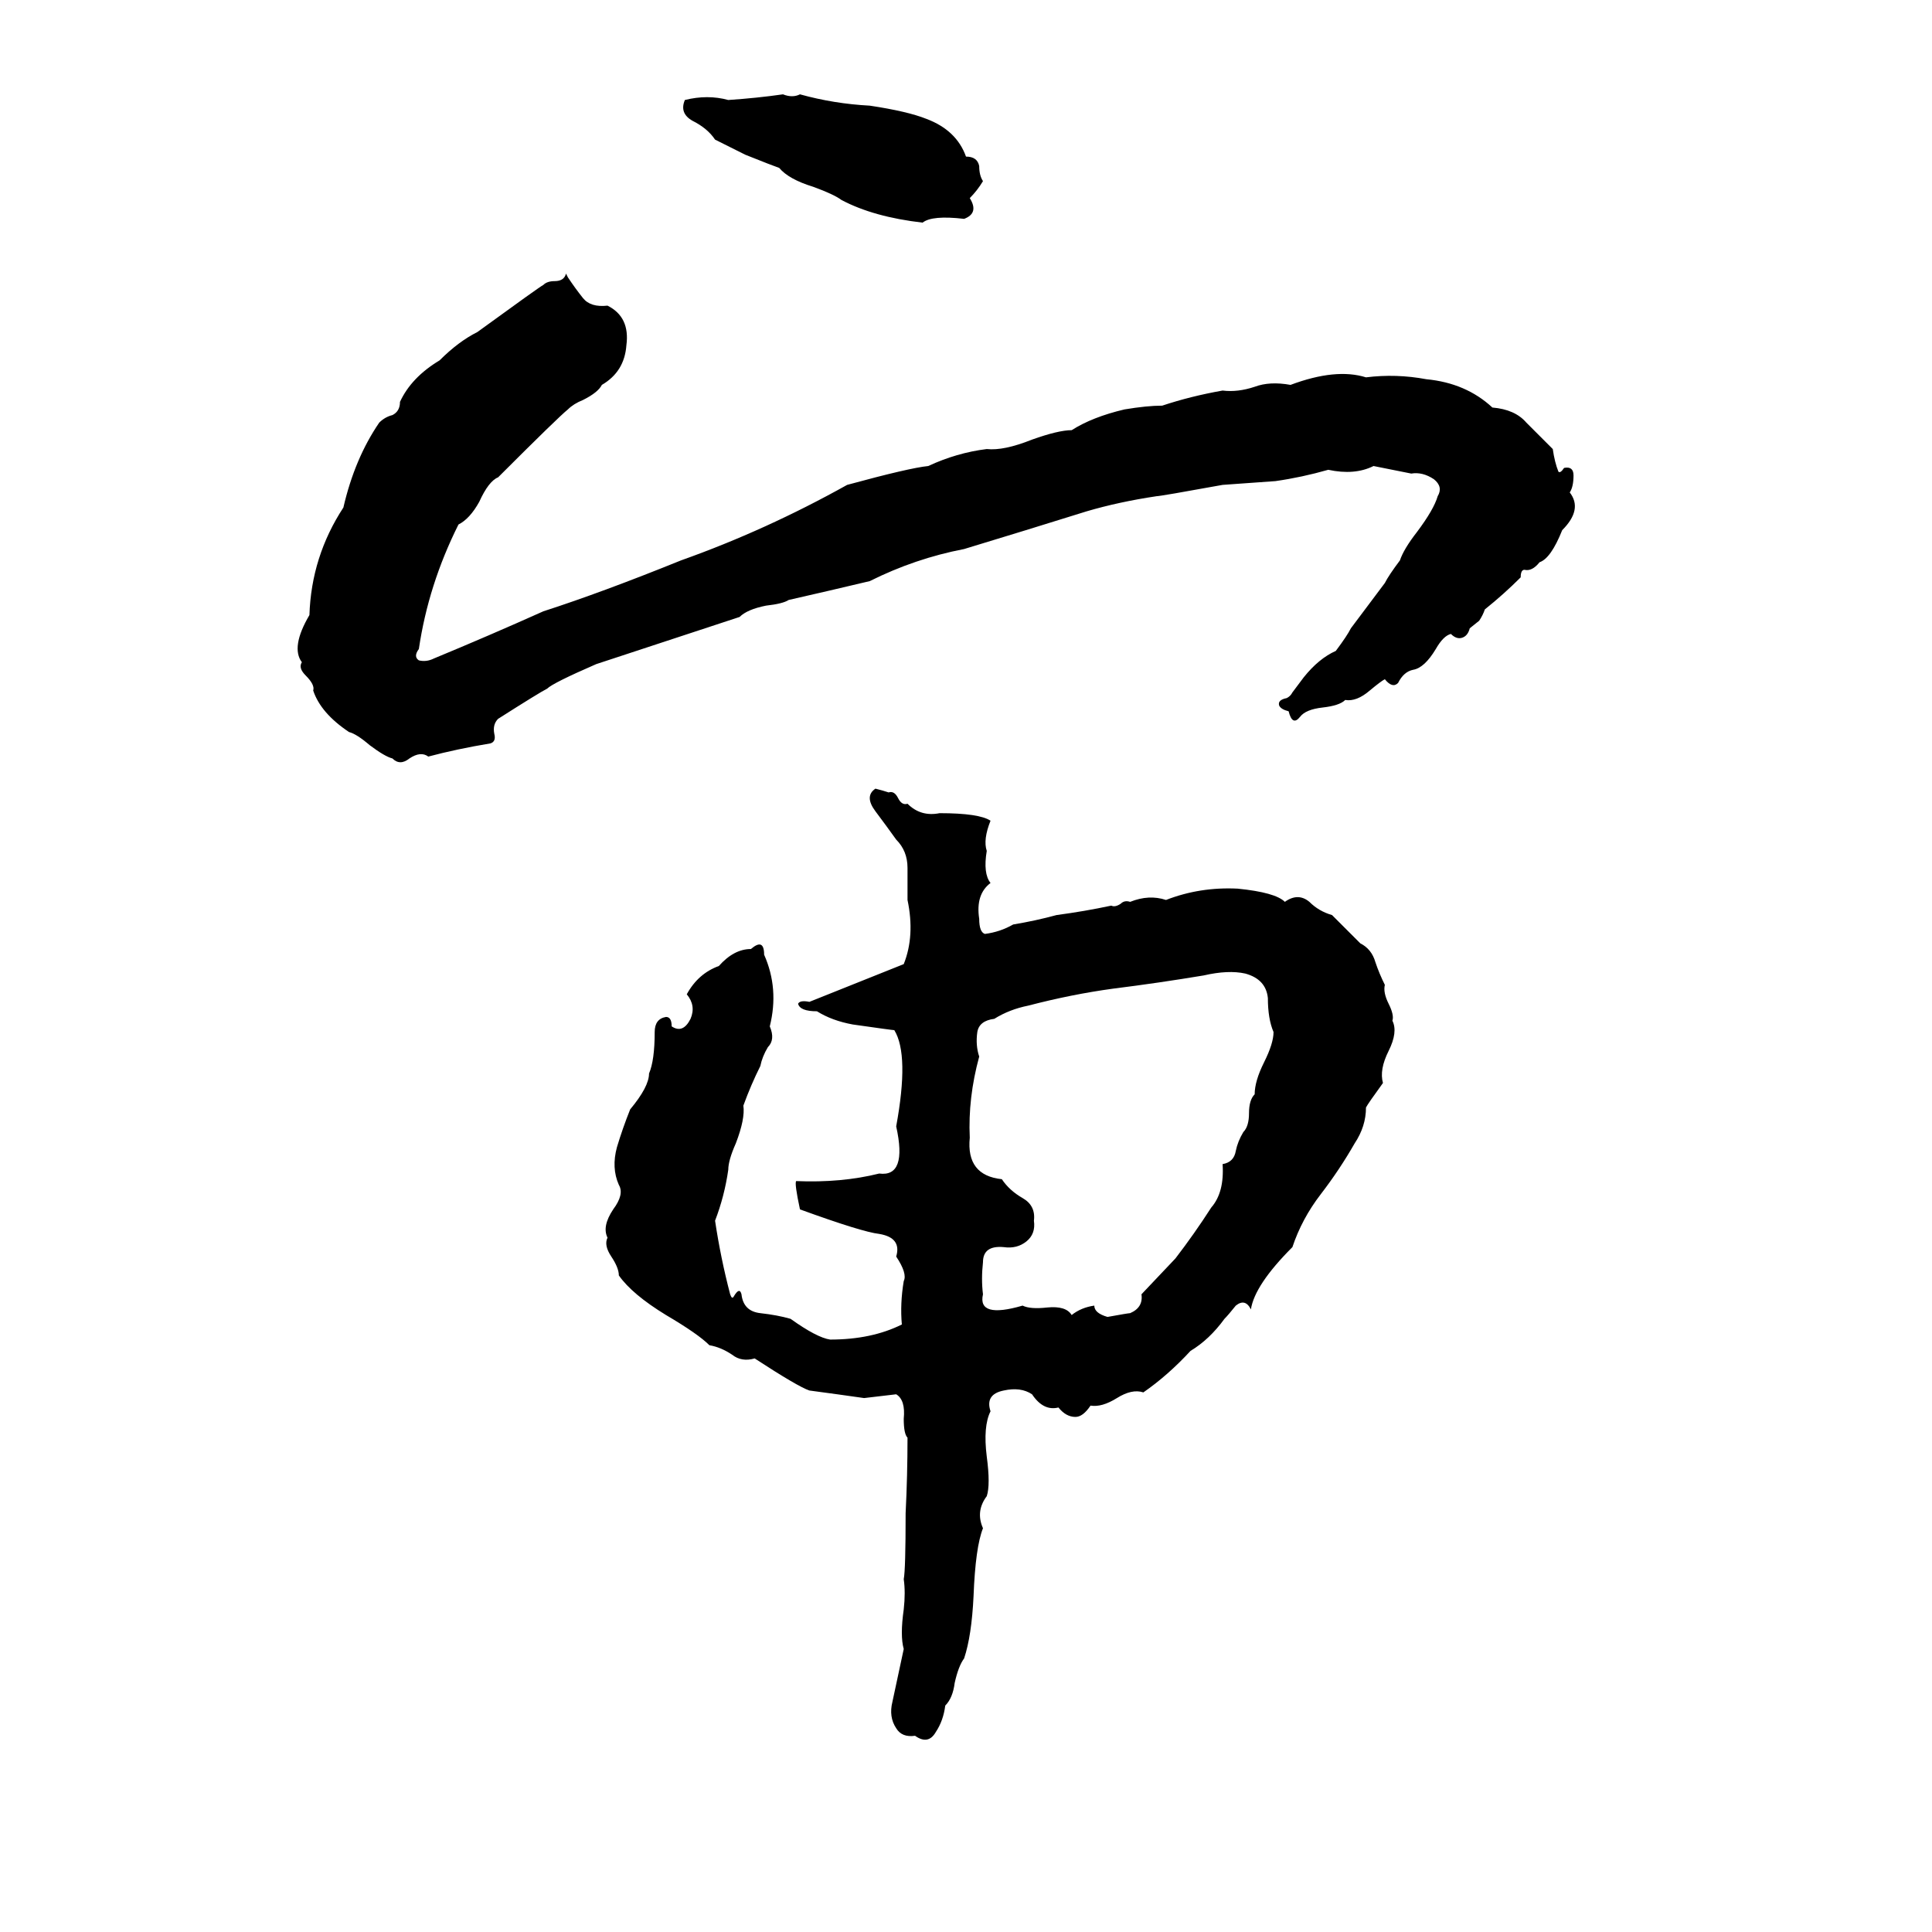 <svg xmlns="http://www.w3.org/2000/svg" viewBox="0 -800 1024 1024">
	<path fill="#000000" d="M415 -750Q420 -748 424 -750Q442 -745 461 -744Q481 -741 491 -737Q507 -731 512 -717Q518 -717 519 -712Q519 -707 521 -704Q518 -699 514 -695Q519 -687 511 -684Q494 -686 489 -682Q463 -685 446 -694Q442 -697 431 -701Q418 -705 413 -711Q410 -712 395 -718Q387 -722 379 -726Q375 -732 367 -736Q360 -740 363 -747Q375 -750 386 -747Q401 -748 415 -750ZM300 -655L301 -653Q305 -647 309 -642Q313 -637 322 -638Q334 -632 332 -617Q331 -603 319 -596Q317 -592 309 -588Q304 -586 301 -583Q296 -579 264 -547Q259 -545 254 -534Q249 -525 243 -522Q227 -490 222 -456Q219 -452 222 -450Q226 -449 230 -451Q259 -463 288 -476Q319 -486 361 -503Q406 -519 449 -543Q482 -552 492 -553Q507 -560 523 -562Q532 -561 547 -567Q561 -572 568 -572Q579 -579 596 -583Q608 -585 616 -585Q631 -590 648 -593Q656 -592 665 -595Q673 -598 684 -596Q708 -605 724 -600Q740 -602 756 -599Q777 -597 791 -584Q803 -583 809 -576Q816 -569 823 -562Q824 -555 826 -550Q827 -549 829 -552Q834 -553 834 -548Q834 -542 832 -539Q839 -530 828 -519Q822 -504 816 -502Q812 -497 808 -498Q806 -498 806 -494Q797 -485 787 -477Q786 -474 784 -471L779 -467Q778 -463 775 -462Q772 -461 769 -464Q765 -463 761 -456Q755 -446 749 -445Q744 -444 741 -438Q738 -435 734 -440Q732 -439 726 -434Q719 -428 713 -429Q710 -426 701 -425Q692 -424 689 -420Q685 -415 683 -423Q679 -424 678 -426Q677 -429 682 -430Q684 -431 685 -433L691 -441Q699 -451 708 -455Q714 -463 716 -467L734 -491Q736 -495 742 -503Q744 -509 751 -518Q760 -530 762 -537Q765 -542 760 -546Q754 -550 748 -549Q738 -551 728 -553Q718 -548 704 -551Q690 -547 676 -545Q662 -544 648 -543Q615 -537 613 -537Q593 -534 576 -529Q544 -519 511 -509Q485 -504 461 -492Q440 -487 418 -482Q415 -480 406 -479Q396 -477 392 -473L316 -448Q293 -438 290 -435Q286 -433 264 -419Q261 -416 262 -411Q263 -407 260 -406Q242 -403 227 -399Q223 -402 217 -398Q212 -394 208 -398Q204 -399 196 -405Q189 -411 185 -412Q170 -422 166 -434Q167 -437 162 -442Q158 -446 160 -449Q154 -457 164 -474Q165 -505 182 -531Q188 -557 201 -576Q204 -579 208 -580Q212 -582 212 -587Q218 -600 233 -609Q243 -619 253 -624Q286 -648 288 -649Q290 -651 294 -651Q299 -651 300 -655ZM464 -382Q468 -381 471 -380Q474 -381 476 -377Q478 -373 481 -374Q488 -367 498 -369Q519 -369 525 -365Q521 -355 523 -349Q521 -337 525 -332Q517 -326 519 -313Q519 -306 522 -305Q530 -306 537 -310Q549 -312 560 -315Q575 -317 589 -320Q591 -319 594 -321Q596 -323 599 -322Q609 -326 618 -323Q636 -330 656 -329Q676 -327 681 -322Q688 -327 694 -322Q699 -317 706 -315L721 -300Q727 -297 729 -290Q731 -284 734 -278Q733 -274 736 -268Q739 -262 738 -259Q741 -253 736 -243Q731 -233 733 -226Q725 -215 724 -213Q724 -203 718 -194Q710 -180 700 -167Q690 -154 685 -139Q665 -119 663 -106Q660 -112 655 -108Q651 -103 649 -101Q641 -90 631 -84Q619 -71 606 -62Q600 -64 592 -59Q584 -54 578 -55Q574 -49 570 -49Q565 -49 561 -54Q553 -52 547 -61Q541 -65 532 -63Q522 -61 525 -52Q521 -44 523 -28Q525 -13 523 -7Q517 1 521 10Q517 20 516 46Q515 67 511 79Q508 83 506 92Q505 100 501 104Q500 112 496 118Q492 125 485 120Q478 121 475 116Q471 110 473 102L479 74Q477 67 479 53Q480 44 479 37Q480 32 480 2Q481 -18 481 -38Q479 -40 479 -48Q480 -58 475 -61Q467 -60 458 -59Q444 -61 429 -63Q423 -65 400 -80Q393 -78 388 -82Q382 -86 376 -87Q370 -93 353 -103Q335 -114 328 -124Q328 -128 324 -134Q320 -140 322 -144Q319 -150 325 -159Q331 -167 328 -172Q324 -181 327 -192Q330 -202 334 -212Q344 -224 344 -231Q347 -238 347 -253Q347 -260 353 -261Q356 -261 356 -256Q362 -252 366 -260Q369 -267 364 -273Q370 -284 381 -288Q389 -297 398 -297Q405 -303 405 -294Q413 -276 408 -256Q411 -249 407 -245Q404 -240 403 -235Q398 -225 394 -214Q395 -207 390 -194Q386 -185 386 -180Q384 -166 379 -153Q382 -133 387 -114Q388 -111 389 -113Q392 -118 393 -114Q394 -105 403 -104Q412 -103 419 -101Q433 -91 440 -90Q462 -90 478 -98Q477 -109 479 -121Q481 -125 475 -134Q478 -144 466 -146Q457 -147 424 -159Q421 -173 422 -174Q446 -173 466 -178Q481 -176 475 -203Q482 -241 474 -254Q473 -254 452 -257Q441 -259 433 -264Q424 -264 423 -268Q424 -270 429 -269Q454 -279 479 -289Q485 -304 481 -323Q481 -332 481 -340Q481 -349 475 -355Q470 -362 464 -370Q458 -378 464 -382ZM638 -283Q614 -279 590 -276Q568 -273 545 -267Q535 -265 527 -260Q519 -259 518 -253Q517 -246 519 -240Q513 -218 514 -197Q512 -177 531 -175Q535 -169 542 -165Q549 -161 548 -153Q549 -146 544 -142Q539 -138 532 -139Q521 -140 521 -131Q520 -122 521 -114Q518 -101 542 -108Q546 -106 555 -107Q565 -108 568 -103Q573 -107 580 -108Q580 -104 587 -102Q598 -104 599 -104Q606 -107 605 -114L623 -133Q633 -146 642 -160Q649 -168 648 -183Q654 -184 655 -190Q656 -195 659 -200Q662 -203 662 -210Q662 -217 665 -220Q665 -227 670 -237Q675 -247 675 -253Q672 -260 672 -271Q671 -281 660 -284Q651 -286 638 -283Z"/>
</svg>